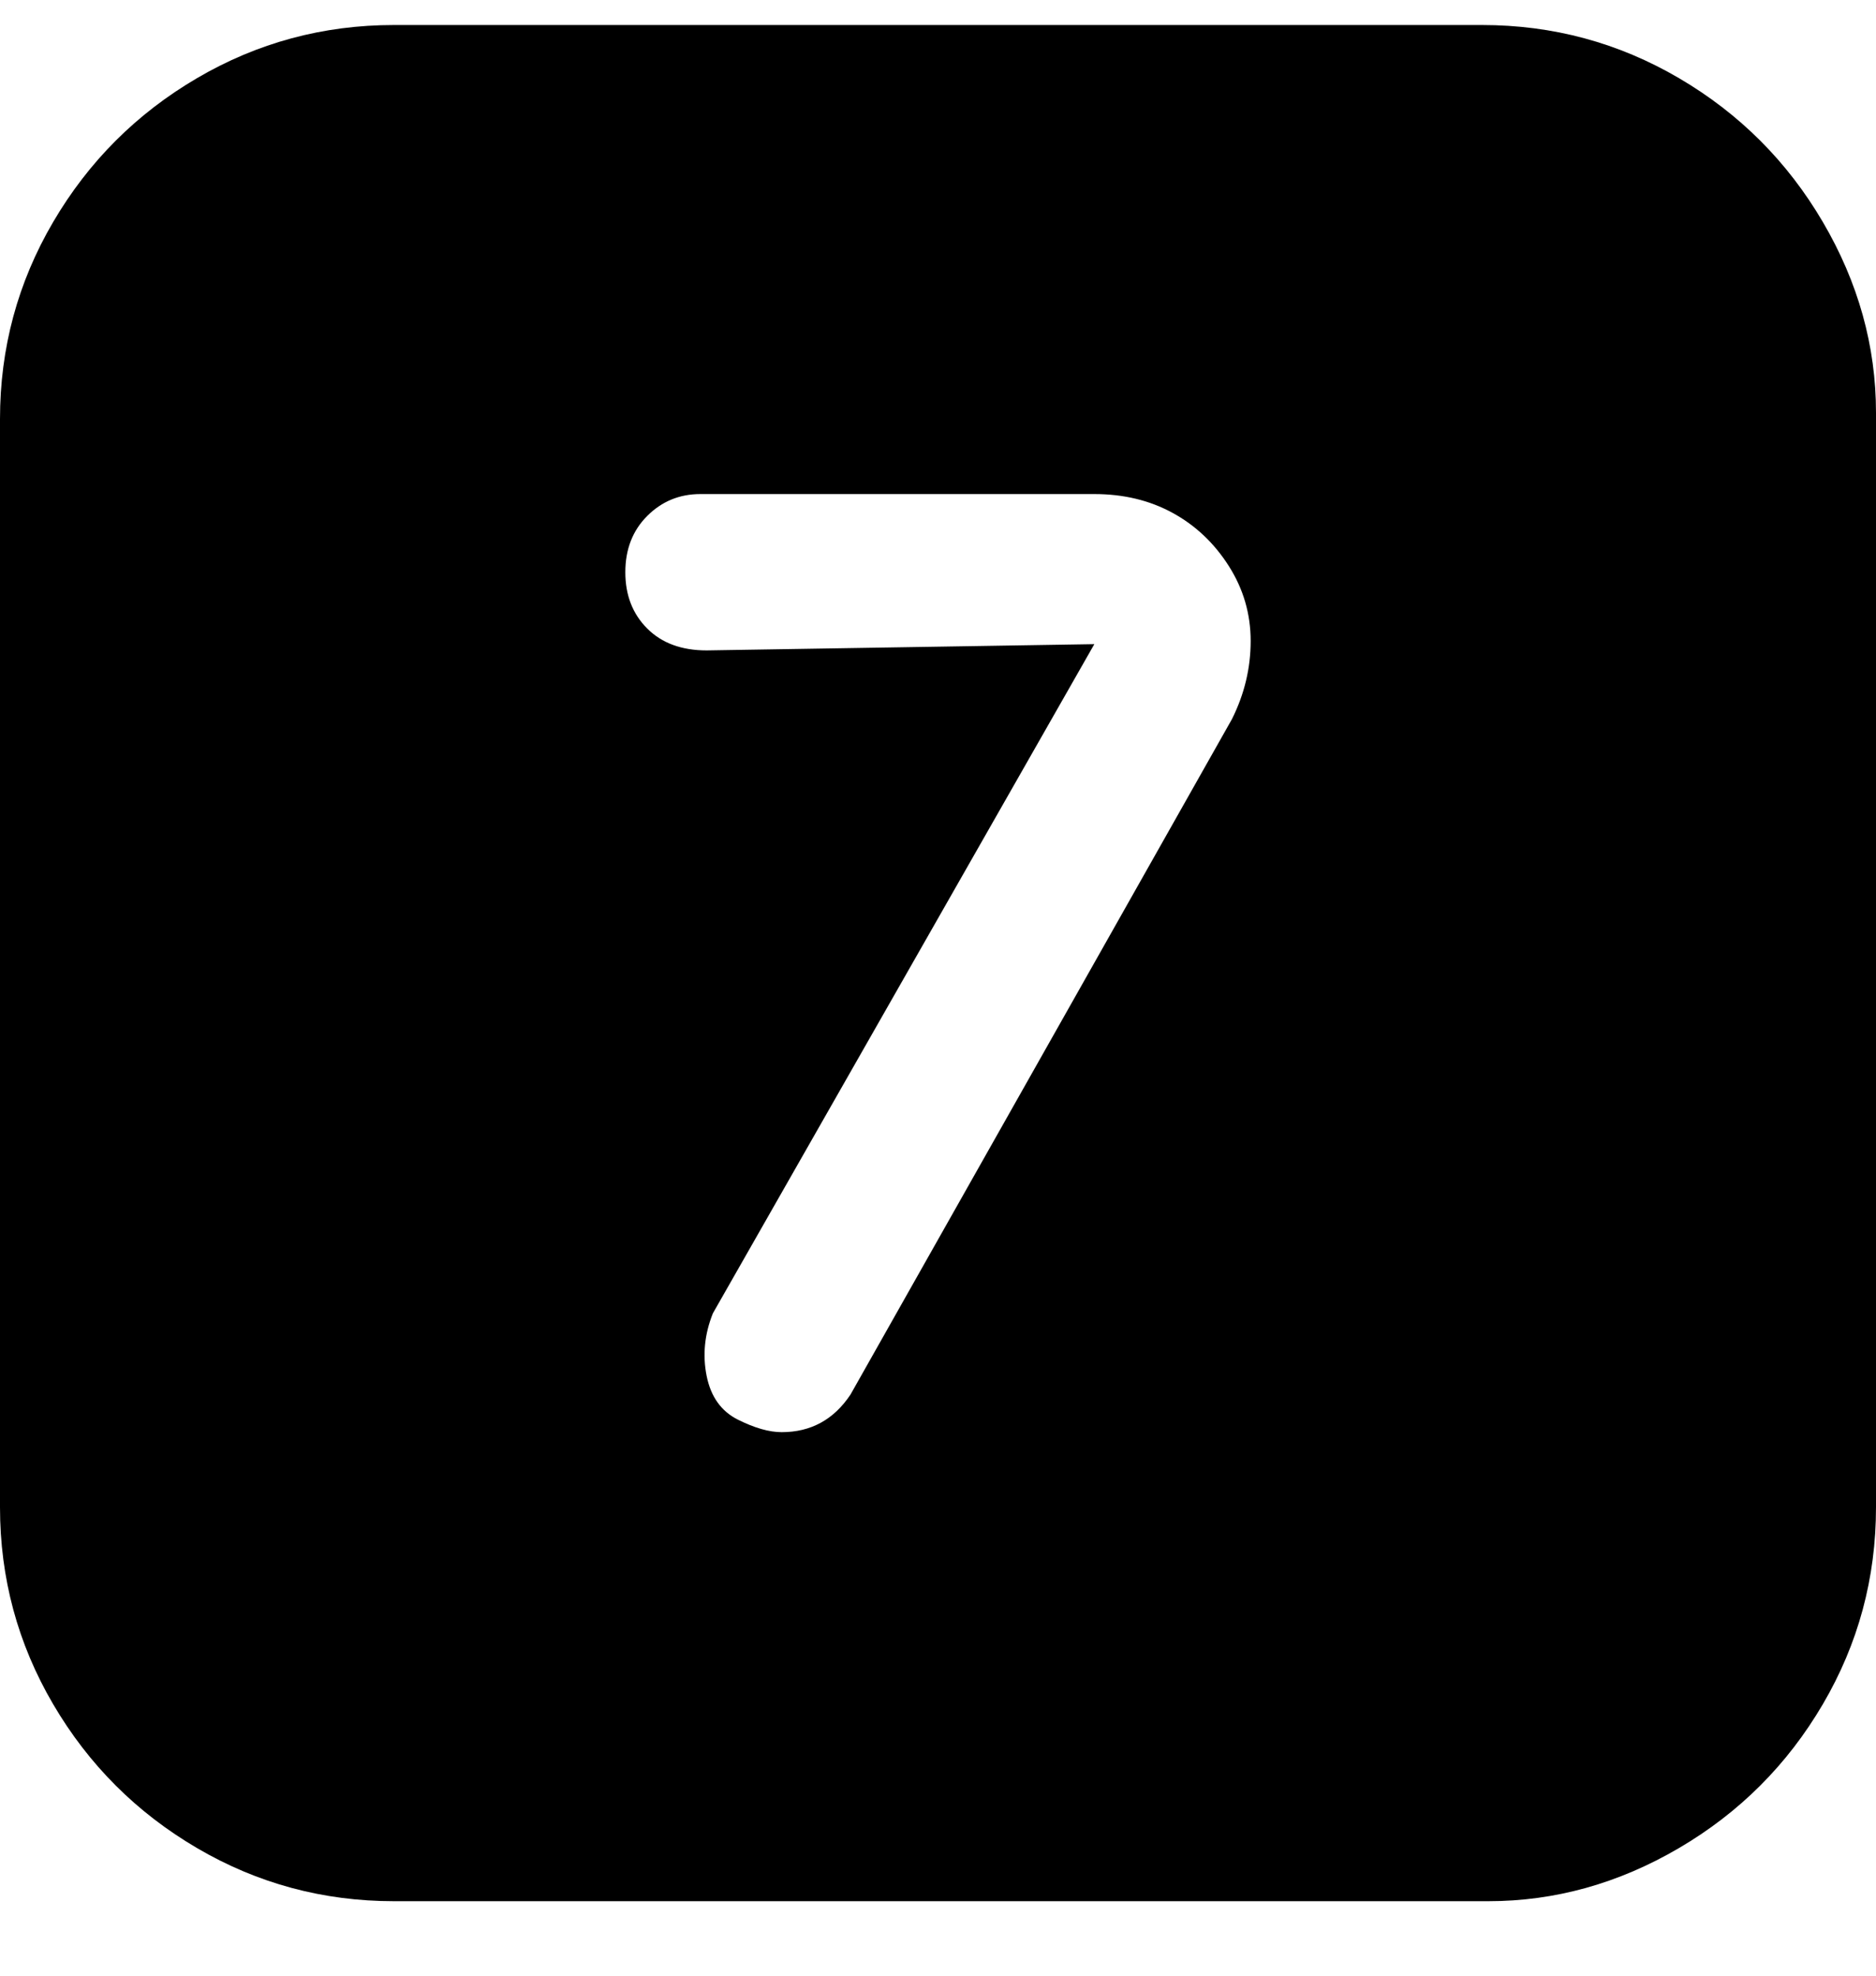<svg viewBox="0 0 300 316" xmlns="http://www.w3.org/2000/svg"><path d="M238 4H63q-17 0-31.5 8.5t-23 23Q0 50 0 67v174q0 17 8.5 31.5t23 23Q46 304 63 304h175q16 0 30.5-8.5t23-23Q300 258 300 241V66q0-16-8.5-30.5t-23-23Q254 4 237 4h1zm-41 111l-61 108q-4 6-11 6-3 0-7-2t-5-7q-1-5 1-10l61-107-62 1q-6 0-9.5-3.5t-3.5-9q0-5.5 3.5-9T112 79h63q7 0 12.5 3t9 8.5q3.5 5.5 3.5 12t-3 12.5z"/></svg>